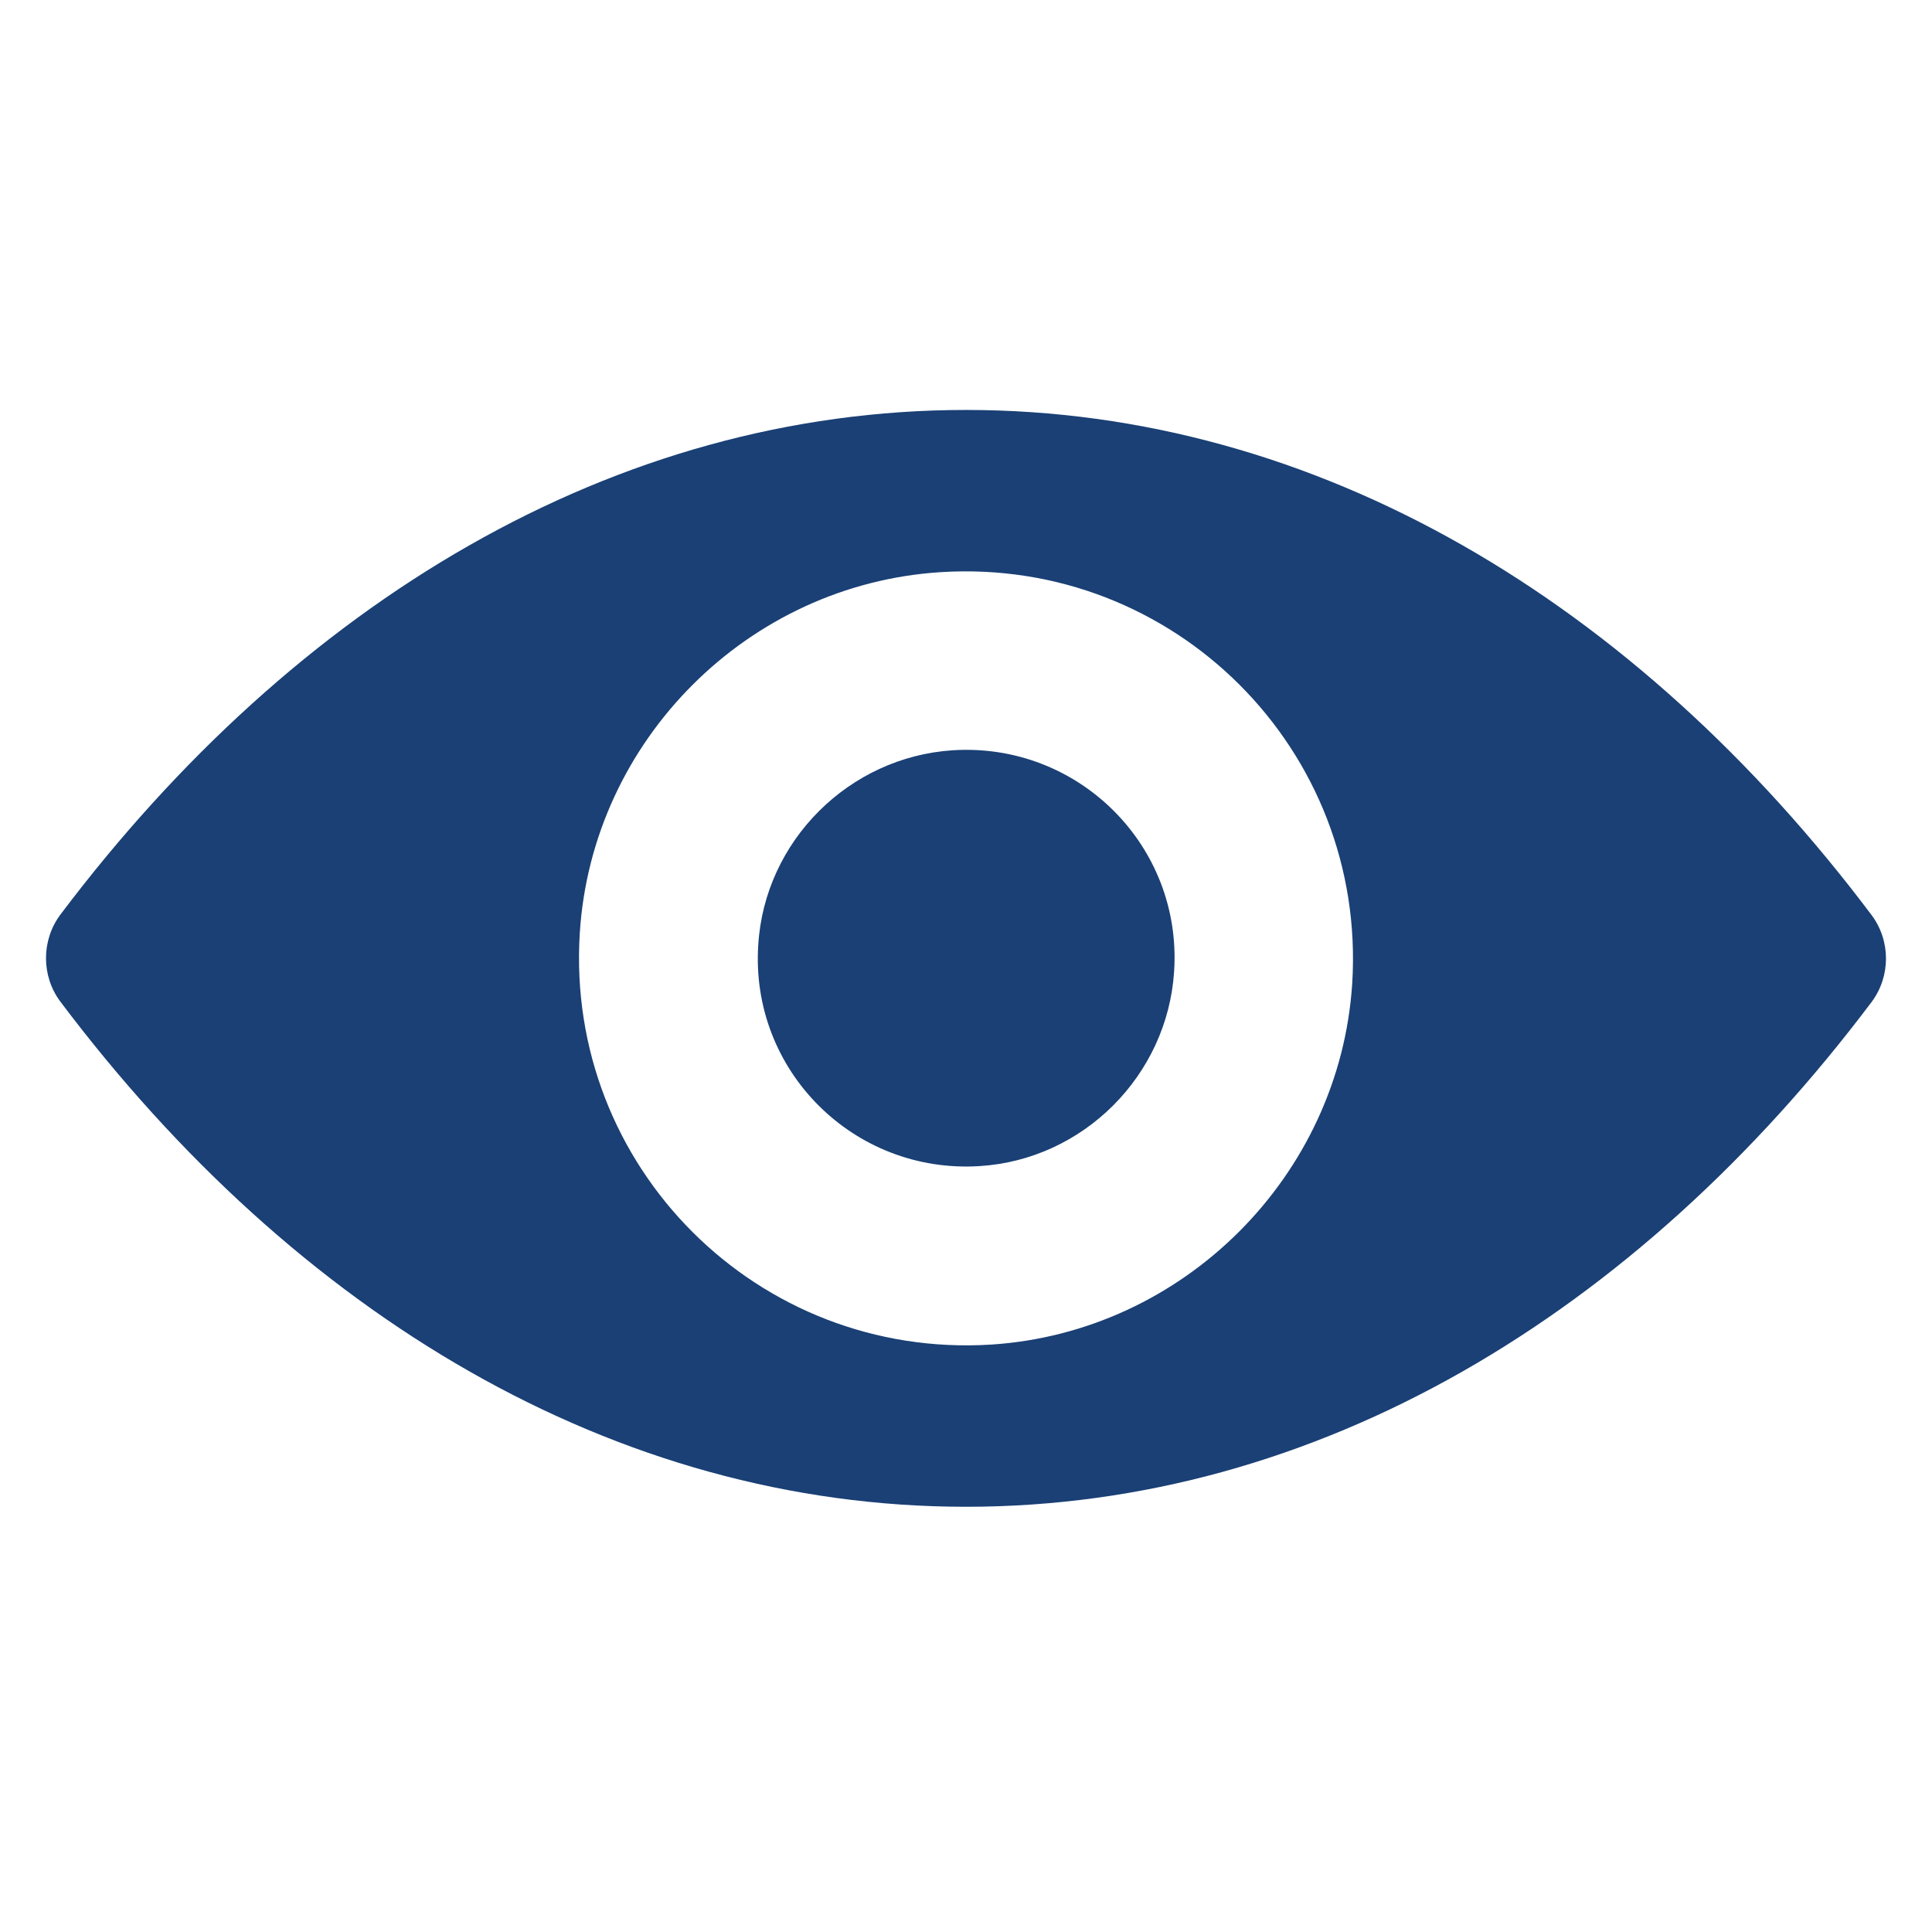 <svg width="21" height="21" viewBox="0 0 21 21" fill="none" xmlns="http://www.w3.org/2000/svg">
<g clip-path="url(#clip0_345_10243)">
<path d="M10.5 4.456C6.679 4.456 3.214 6.547 0.656 9.942C0.448 10.221 0.448 10.609 0.656 10.887C3.214 14.287 6.679 16.378 10.5 16.378C14.321 16.378 17.787 14.287 20.343 10.892C20.552 10.613 20.552 10.225 20.343 9.946C17.787 6.547 14.321 4.456 10.5 4.456ZM10.774 14.615C8.238 14.774 6.143 12.684 6.302 10.143C6.433 8.048 8.131 6.35 10.226 6.219C12.762 6.06 14.857 8.15 14.698 10.691C14.563 12.782 12.865 14.48 10.774 14.615ZM10.647 12.675C9.281 12.761 8.152 11.636 8.242 10.27C8.311 9.141 9.228 8.228 10.357 8.155C11.723 8.069 12.852 9.194 12.762 10.56C12.689 11.693 11.772 12.606 10.647 12.675Z" fill="#1A4075"/>
</g>
<defs>
<clipPath id="clip0_345_10243">
<rect width="20" height="20" fill="white" transform="translate(0.5 0.417)"/>
</clipPath>
</defs>
</svg>
